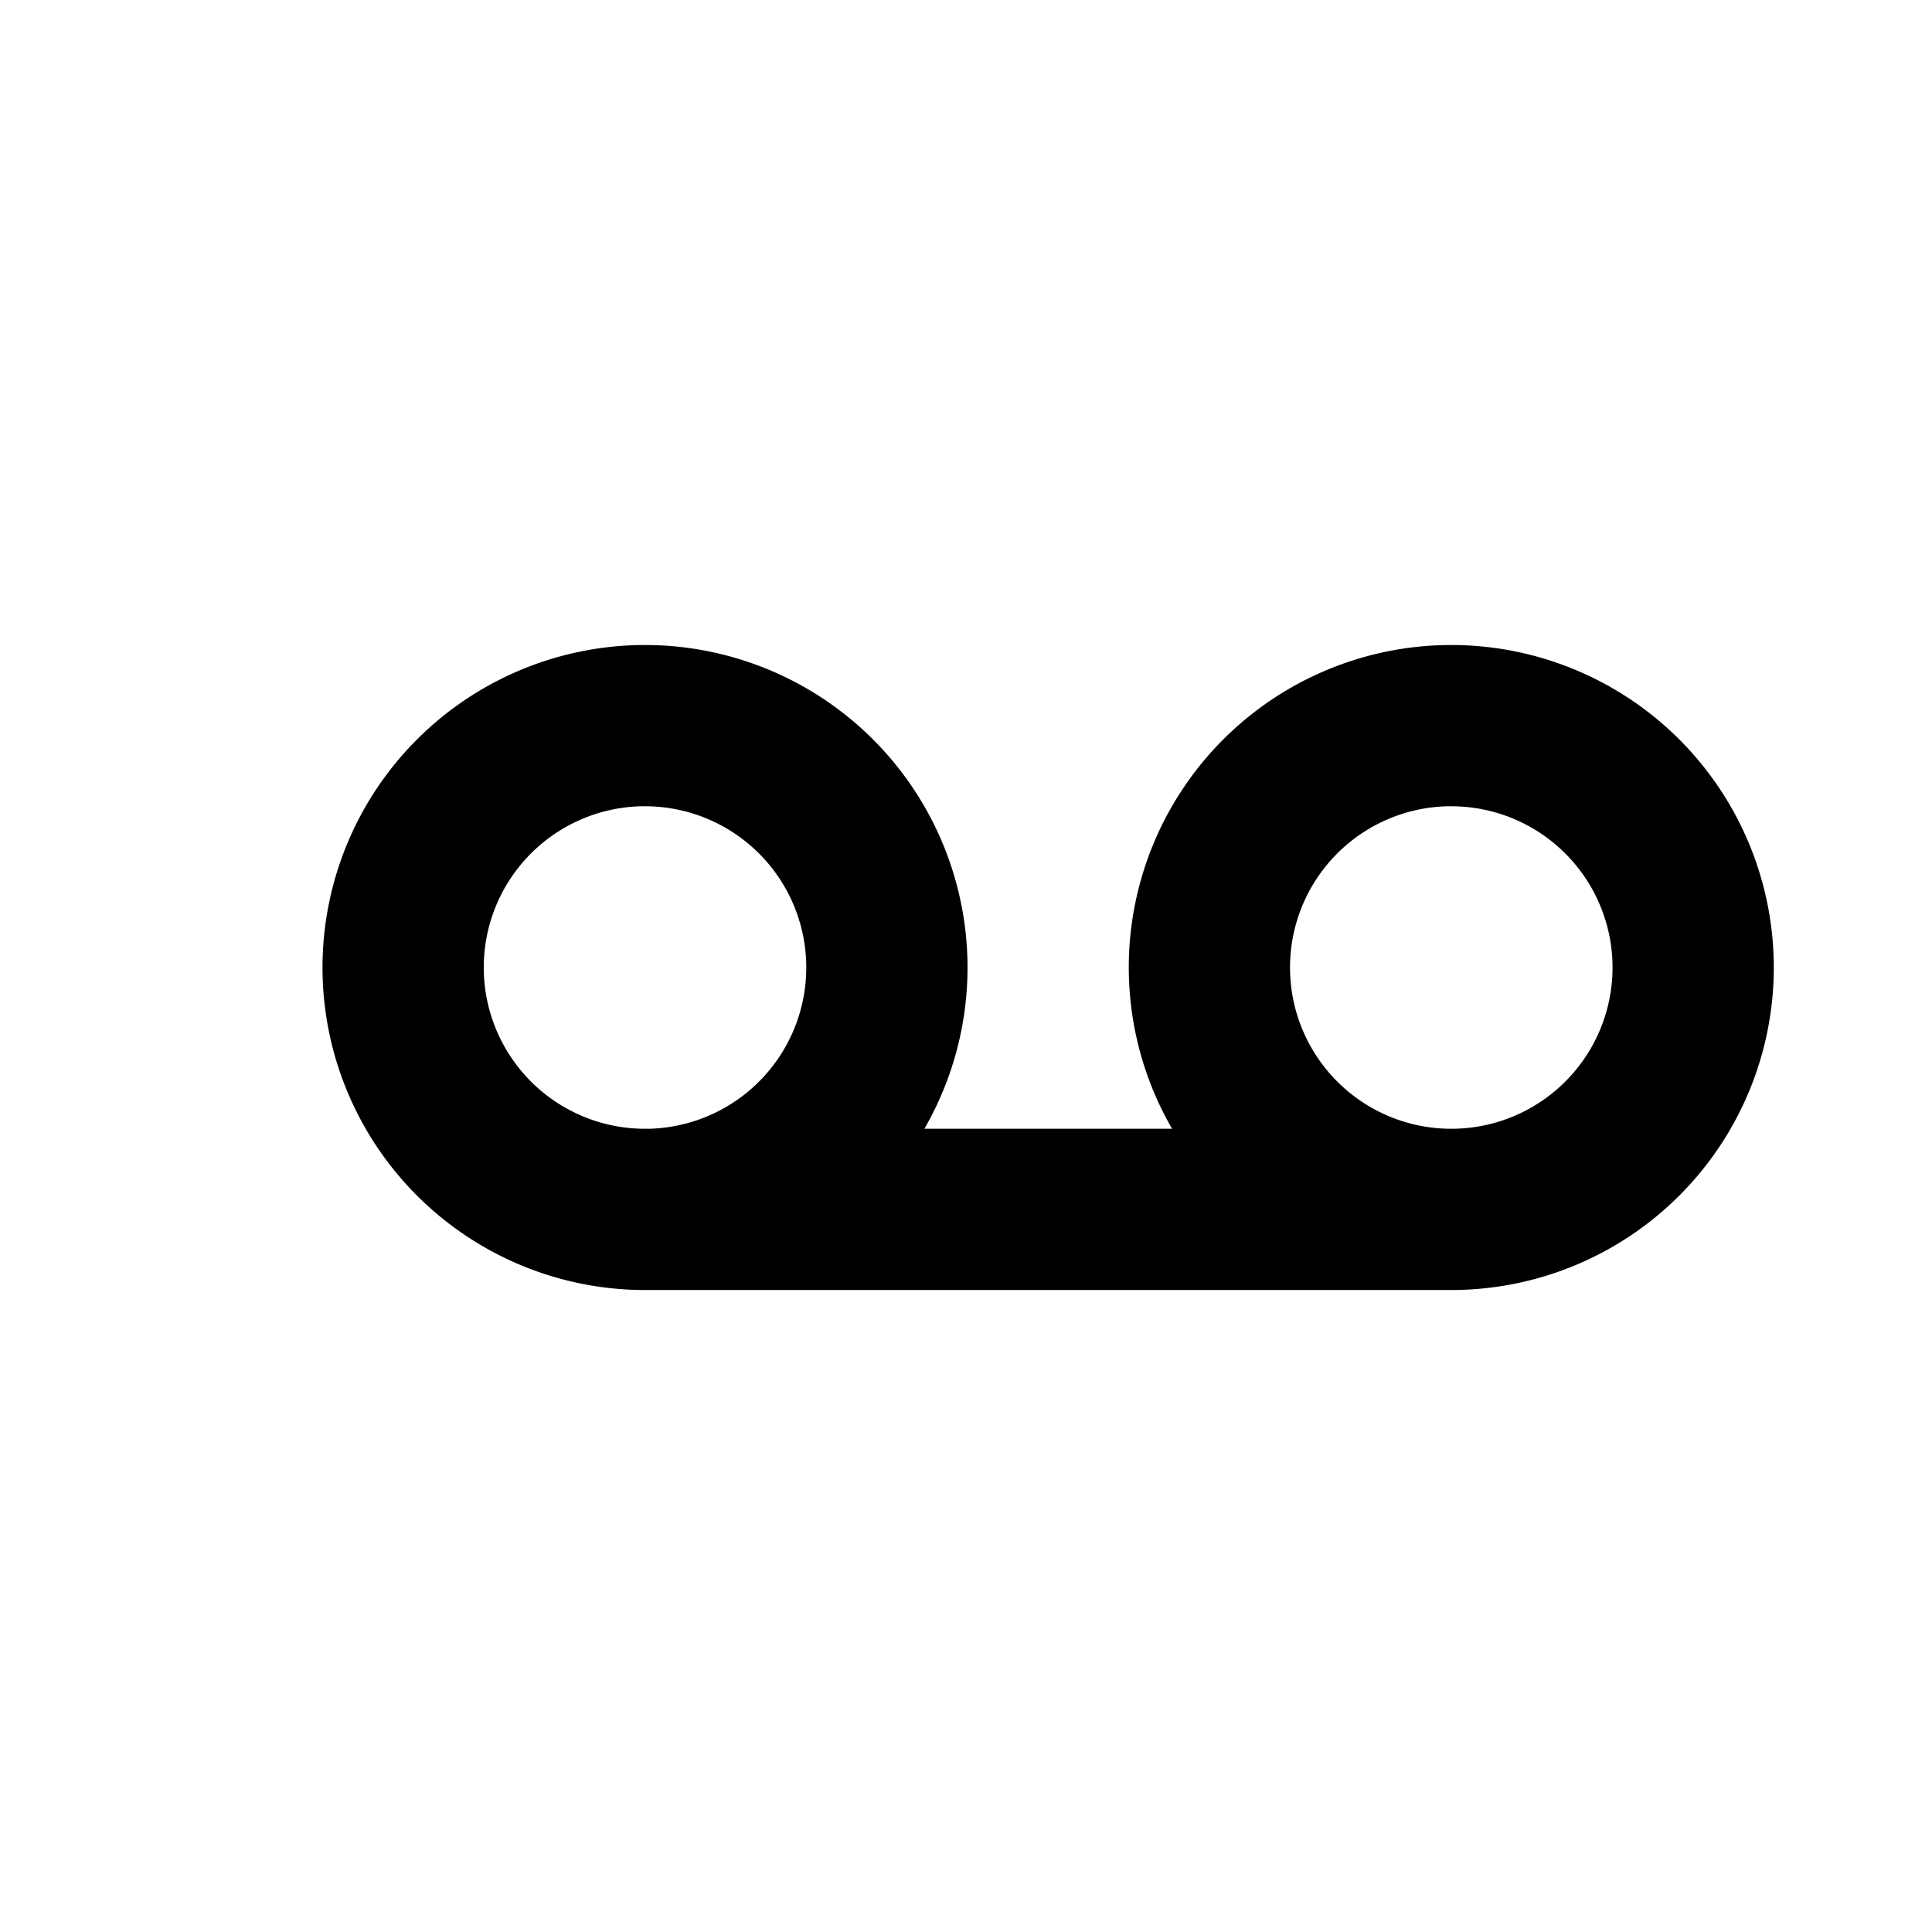 <?xml version="1.0" encoding="UTF-8"?>
<svg width="24" height="24" version="1.1" viewBox="0 0 6.35 6.35" xmlns="http://www.w3.org/2000/svg" xmlns:cc="http://creativecommons.org/ns#" xmlns:dc="http://purl.org/dc/elements/1.1/" xmlns:rdf="http://www.w3.org/1999/02/22-rdf-syntax-ns#">
 <g transform="translate(0 -290.65)">
  <path transform="matrix(.265 0 0 .265 0 290.65)" d="m8 8a4 4 0 0 0-4 4 4 4 0 0 0 4 4h10a4 4 0 0 0 4-4 4 4 0 0 0-4-4 4 4 0 0 0-4 4 4 4 0 0 0 0.537 2h-3.072a4 4 0 0 0 0.535-2 4 4 0 0 0-4-4zm-0.049 2a2 2 0 0 1 0.049 0 2 2 0 0 1 2 2 2 2 0 0 1-1.951 2h-0.049a2 2 0 0 1-2-2 2 2 0 0 1 1.951-2zm10 0a2 2 0 0 1 0.049 0 2 2 0 0 1 2 2 2 2 0 0 1-2 2 2 2 0 0 1-2-2 2 2 0 0 1 1.951-2z" style="paint-order:fill markers stroke"/>
 </g>
</svg>
